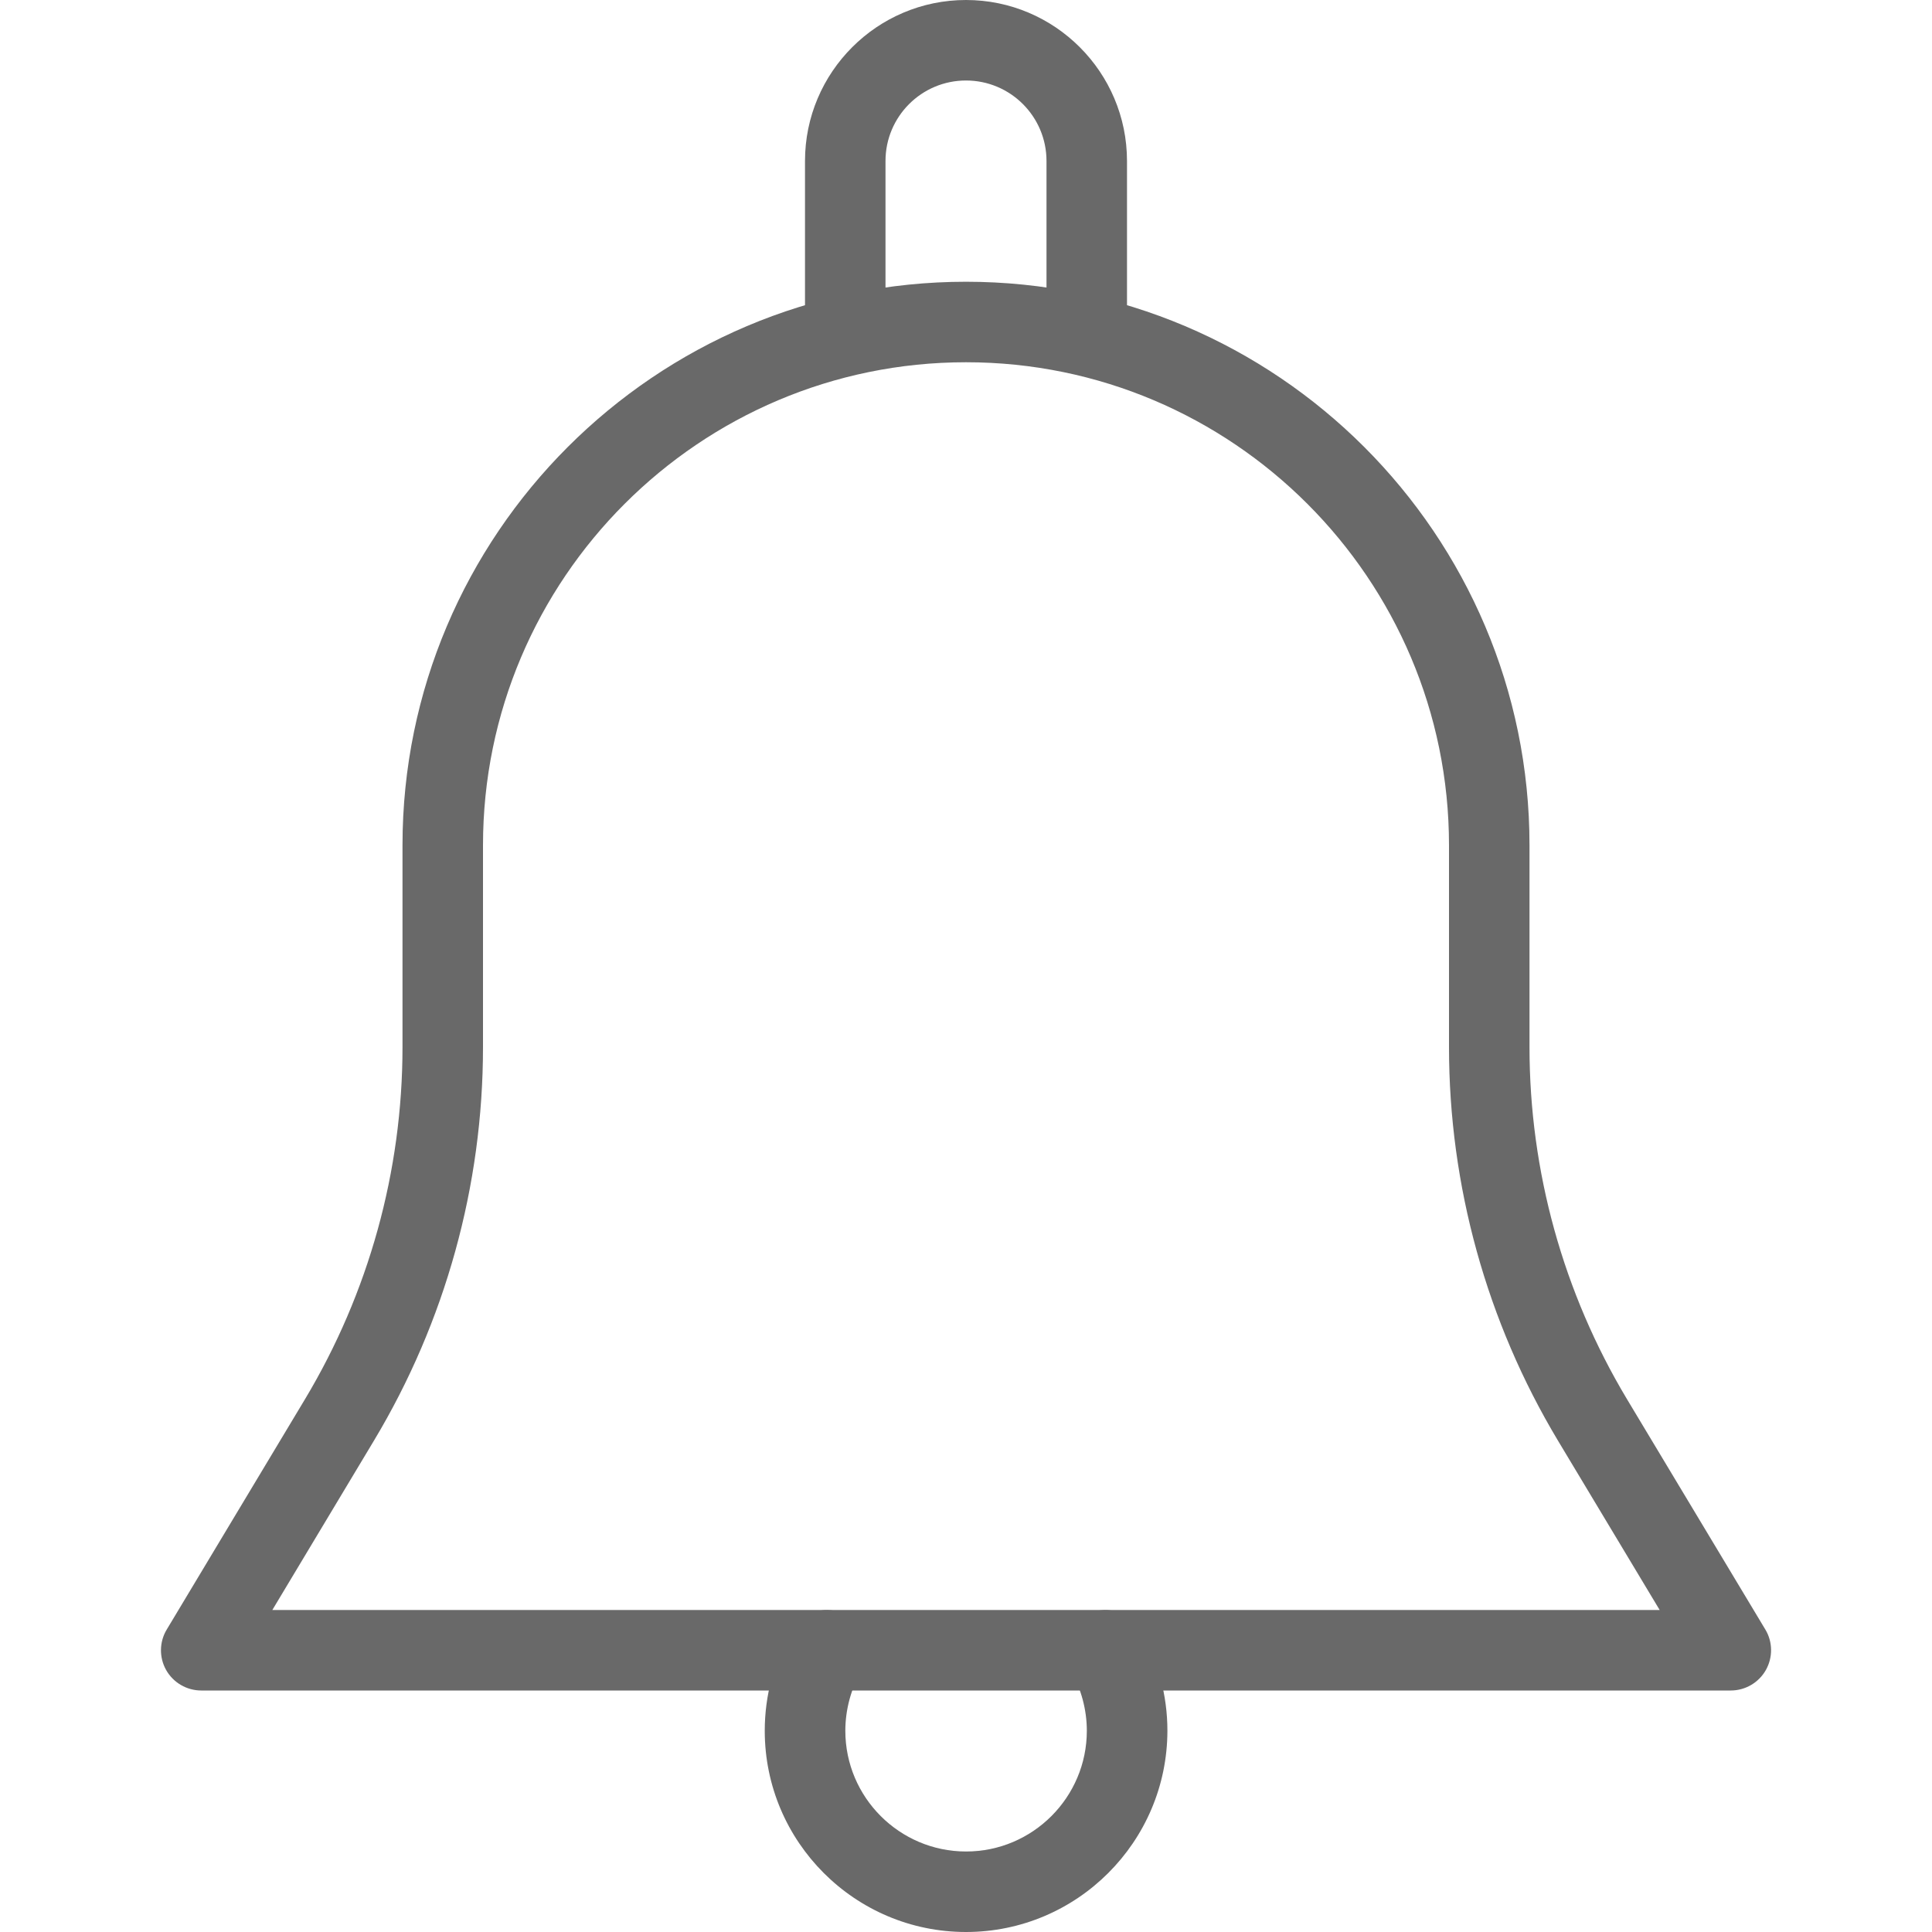 <svg width="24" height="24" viewBox="0 0 24 24" fill="none" xmlns="http://www.w3.org/2000/svg">
<path d="M21.93 20.243L20.211 17.381C19.419 16.06 19 14.548 19 13.007V10.5C19 6.641 15.859 3.5 12 3.5C8.141 3.5 5 6.641 5 10.5V13.007C5 14.548 4.581 16.06 3.789 17.381L2.071 20.243C1.978 20.397 1.976 20.59 2.064 20.746C2.153 20.903 2.32 21 2.5 21H21.5C21.68 21 21.847 20.903 21.936 20.746C22.024 20.59 22.023 20.397 21.93 20.243ZM3.383 20L4.646 17.895C5.532 16.419 6 14.729 6 13.007V10.5C6 7.191 8.691 4.5 12 4.5C15.309 4.5 18 7.191 18 10.5V13.007C18 14.729 18.468 16.419 19.353 17.895L20.617 20H3.383Z" fill="#696969"/>
<path d="M12 0C10.897 0 10 0.897 10 2V4C10 4.276 10.224 4.5 10.5 4.5C10.776 4.5 11 4.276 11 4V2C11 1.448 11.448 1 12 1C12.552 1 13 1.448 13 2V4C13 4.276 13.224 4.5 13.5 4.5C13.776 4.5 14 4.276 14 4V2C14 0.897 13.103 0 12 0Z" fill="#696969"/>
<path d="M14.164 20.247C14.023 20.009 13.718 19.931 13.479 20.068C13.24 20.208 13.16 20.515 13.3 20.753C13.43 20.974 13.501 21.239 13.501 21.5C13.501 22.327 12.828 23 12.001 23C11.174 23 10.501 22.327 10.501 21.5C10.501 21.239 10.572 20.974 10.702 20.753C10.841 20.514 10.761 20.208 10.523 20.068C10.282 19.931 9.978 20.009 9.838 20.247C9.617 20.625 9.5 21.058 9.5 21.5C9.5 22.879 10.621 24 12 24C13.379 24 14.5 22.879 14.502 21.5C14.502 21.058 14.385 20.625 14.164 20.247Z" fill="#696969"/>
</svg>
